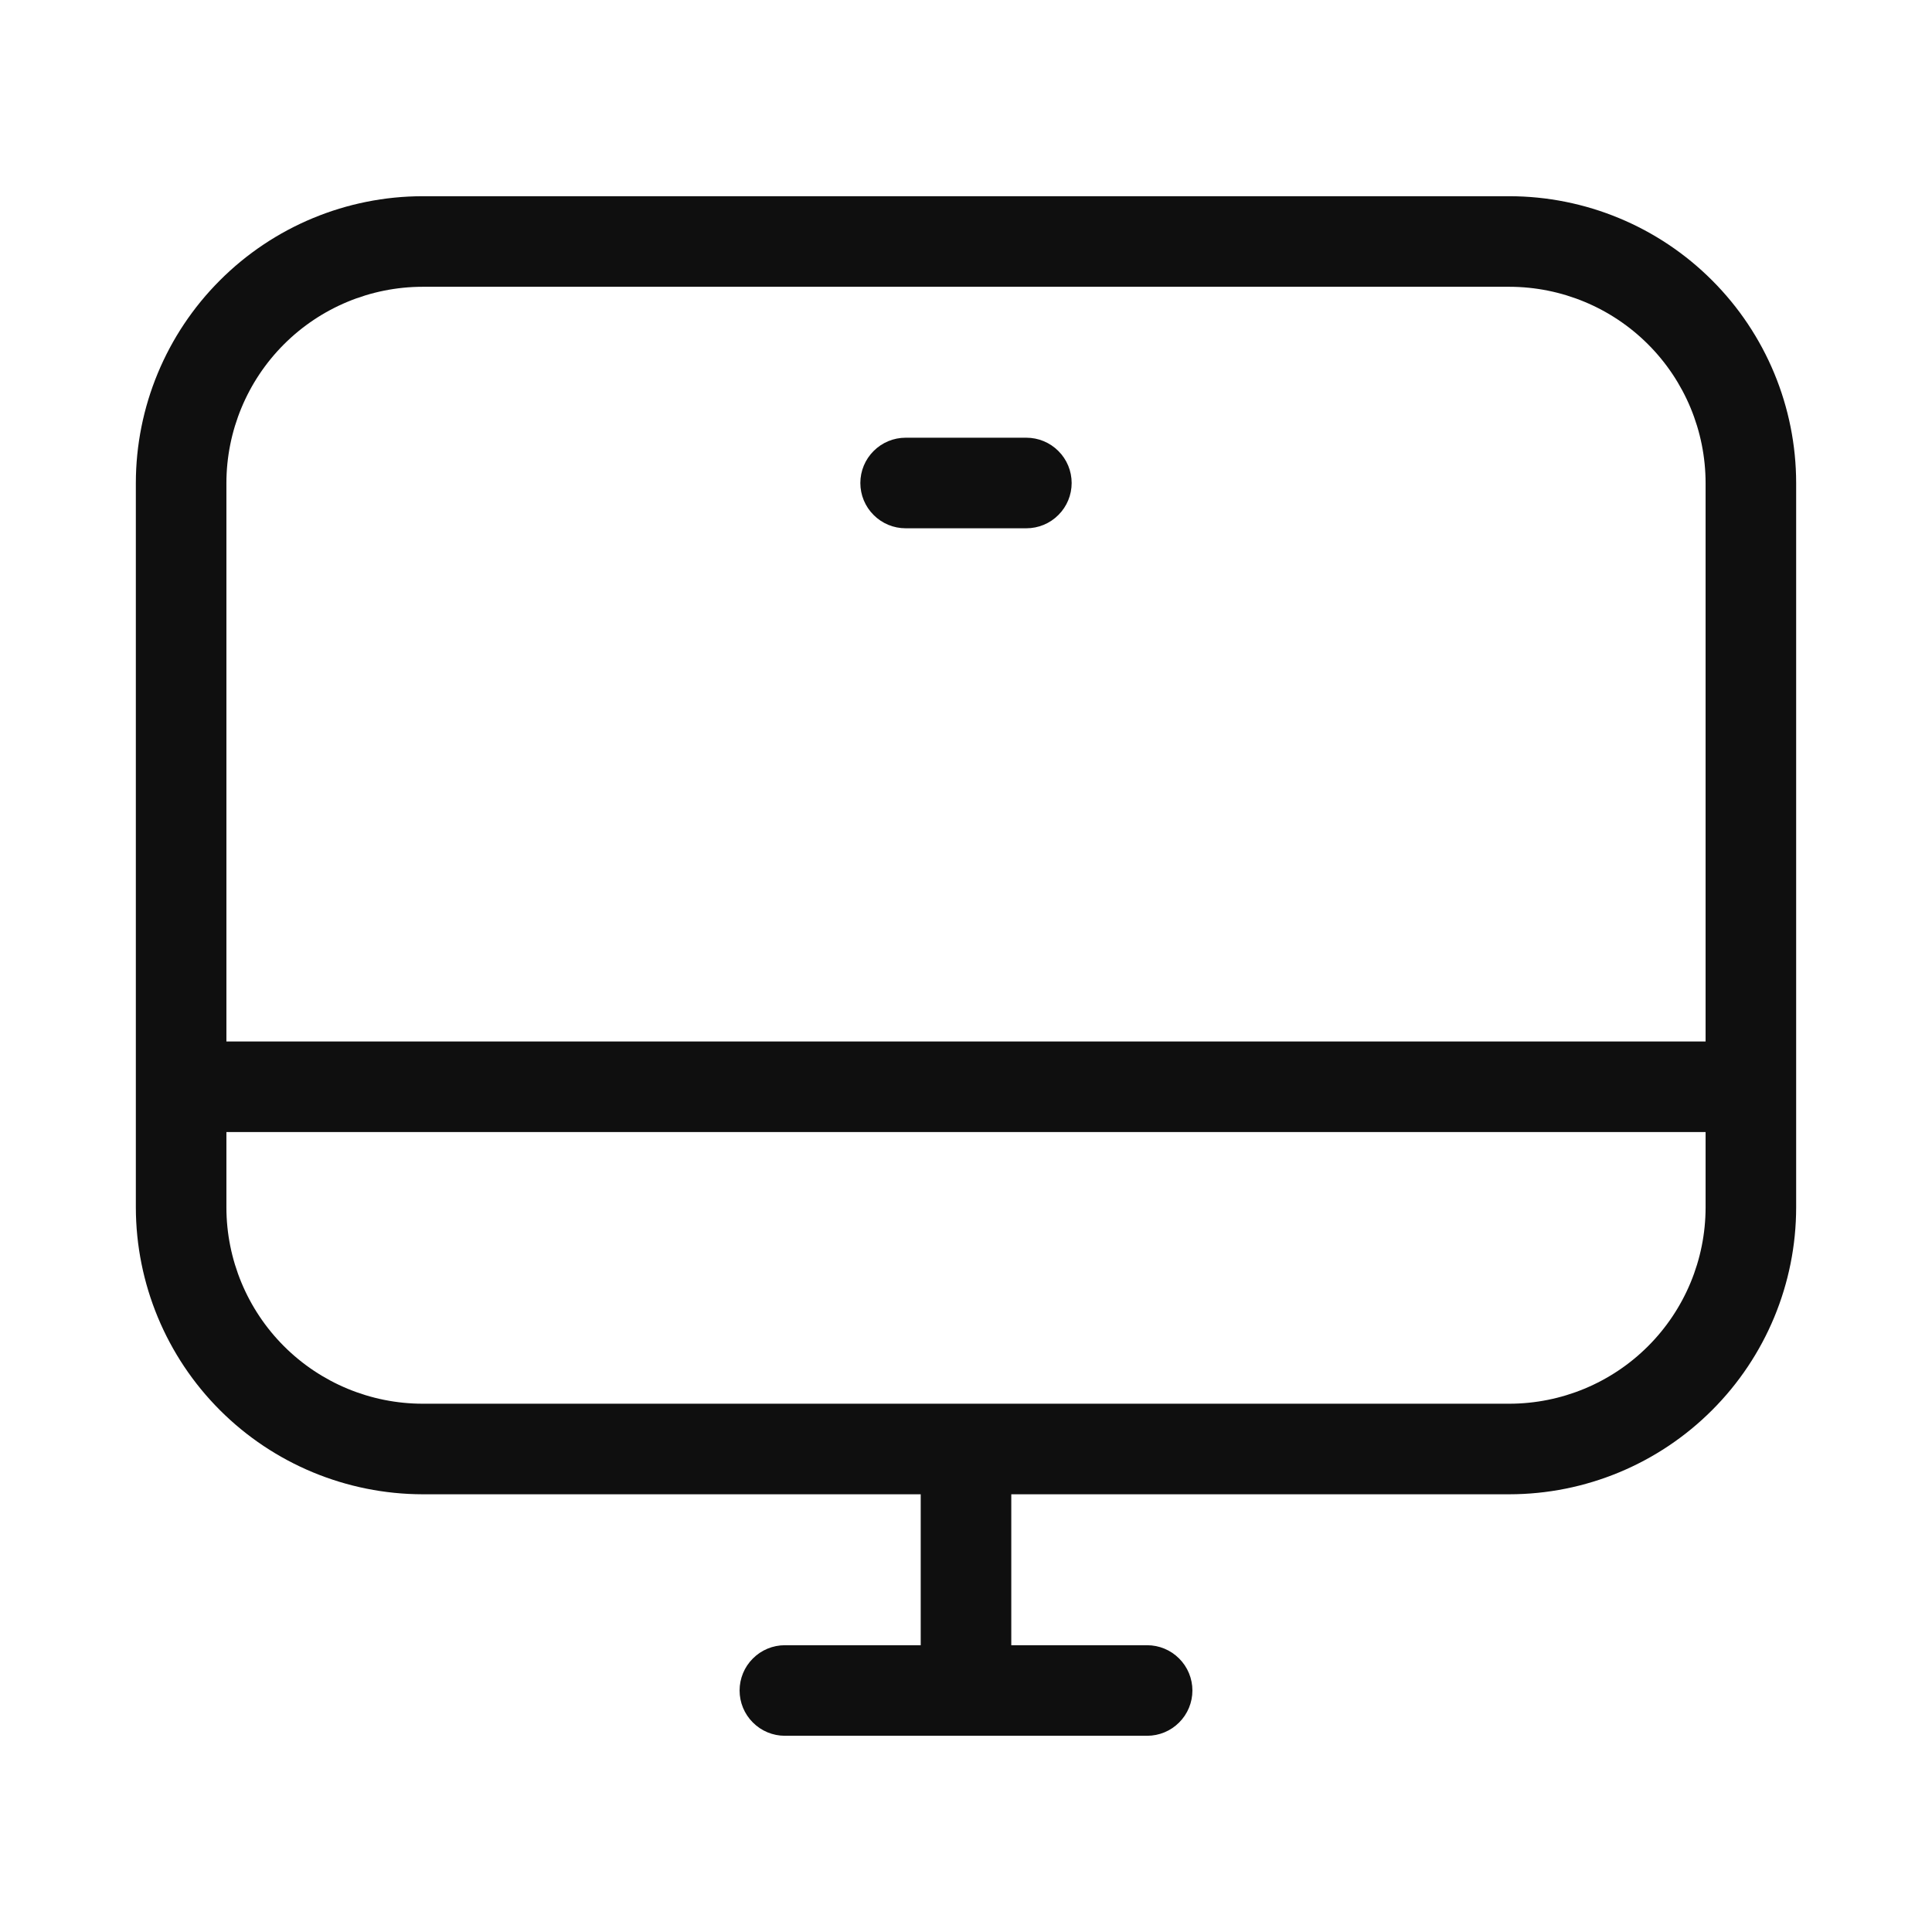 <svg width="32" height="32" viewBox="0 0 32 32" fill="none" xmlns="http://www.w3.org/2000/svg">
<path d="M25 3.25H7C5.741 3.251 4.533 3.752 3.643 4.643C2.752 5.533 2.251 6.741 2.25 8V20C2.252 21.259 2.753 22.467 3.643 23.357C4.533 24.247 5.741 24.748 7 24.75H15.25V27.25H13C12.801 27.25 12.61 27.329 12.47 27.47C12.329 27.61 12.25 27.801 12.25 28C12.25 28.199 12.329 28.39 12.47 28.53C12.61 28.671 12.801 28.75 13 28.75H19C19.199 28.75 19.39 28.671 19.53 28.53C19.671 28.39 19.75 28.199 19.75 28C19.75 27.801 19.671 27.61 19.53 27.47C19.39 27.329 19.199 27.25 19 27.25H16.75V24.75H25C26.259 24.749 27.467 24.248 28.357 23.357C29.248 22.467 29.749 21.259 29.75 20V8C29.749 6.741 29.248 5.533 28.357 4.643C27.467 3.752 26.259 3.251 25 3.25ZM7 4.75H25C25.862 4.751 26.688 5.094 27.297 5.703C27.906 6.312 28.249 7.138 28.25 8V17.25H3.75V8C3.751 7.138 4.094 6.312 4.703 5.703C5.312 5.094 6.138 4.751 7 4.75ZM25 23.25H7C6.138 23.249 5.312 22.906 4.703 22.297C4.094 21.688 3.751 20.862 3.75 20V18.75H28.25V20C28.249 20.862 27.906 21.688 27.297 22.297C26.688 22.906 25.862 23.249 25 23.25Z" fill="#0F0F0F"/>
<path d="M15 8.75H17C17.199 8.75 17.39 8.671 17.53 8.53C17.671 8.39 17.75 8.199 17.75 8C17.75 7.801 17.671 7.61 17.53 7.47C17.39 7.329 17.199 7.25 17 7.25H15C14.801 7.25 14.61 7.329 14.47 7.47C14.329 7.61 14.25 7.801 14.25 8C14.25 8.199 14.329 8.39 14.47 8.53C14.61 8.671 14.801 8.75 15 8.75Z" fill="#0F0F0F"/>
</svg>
